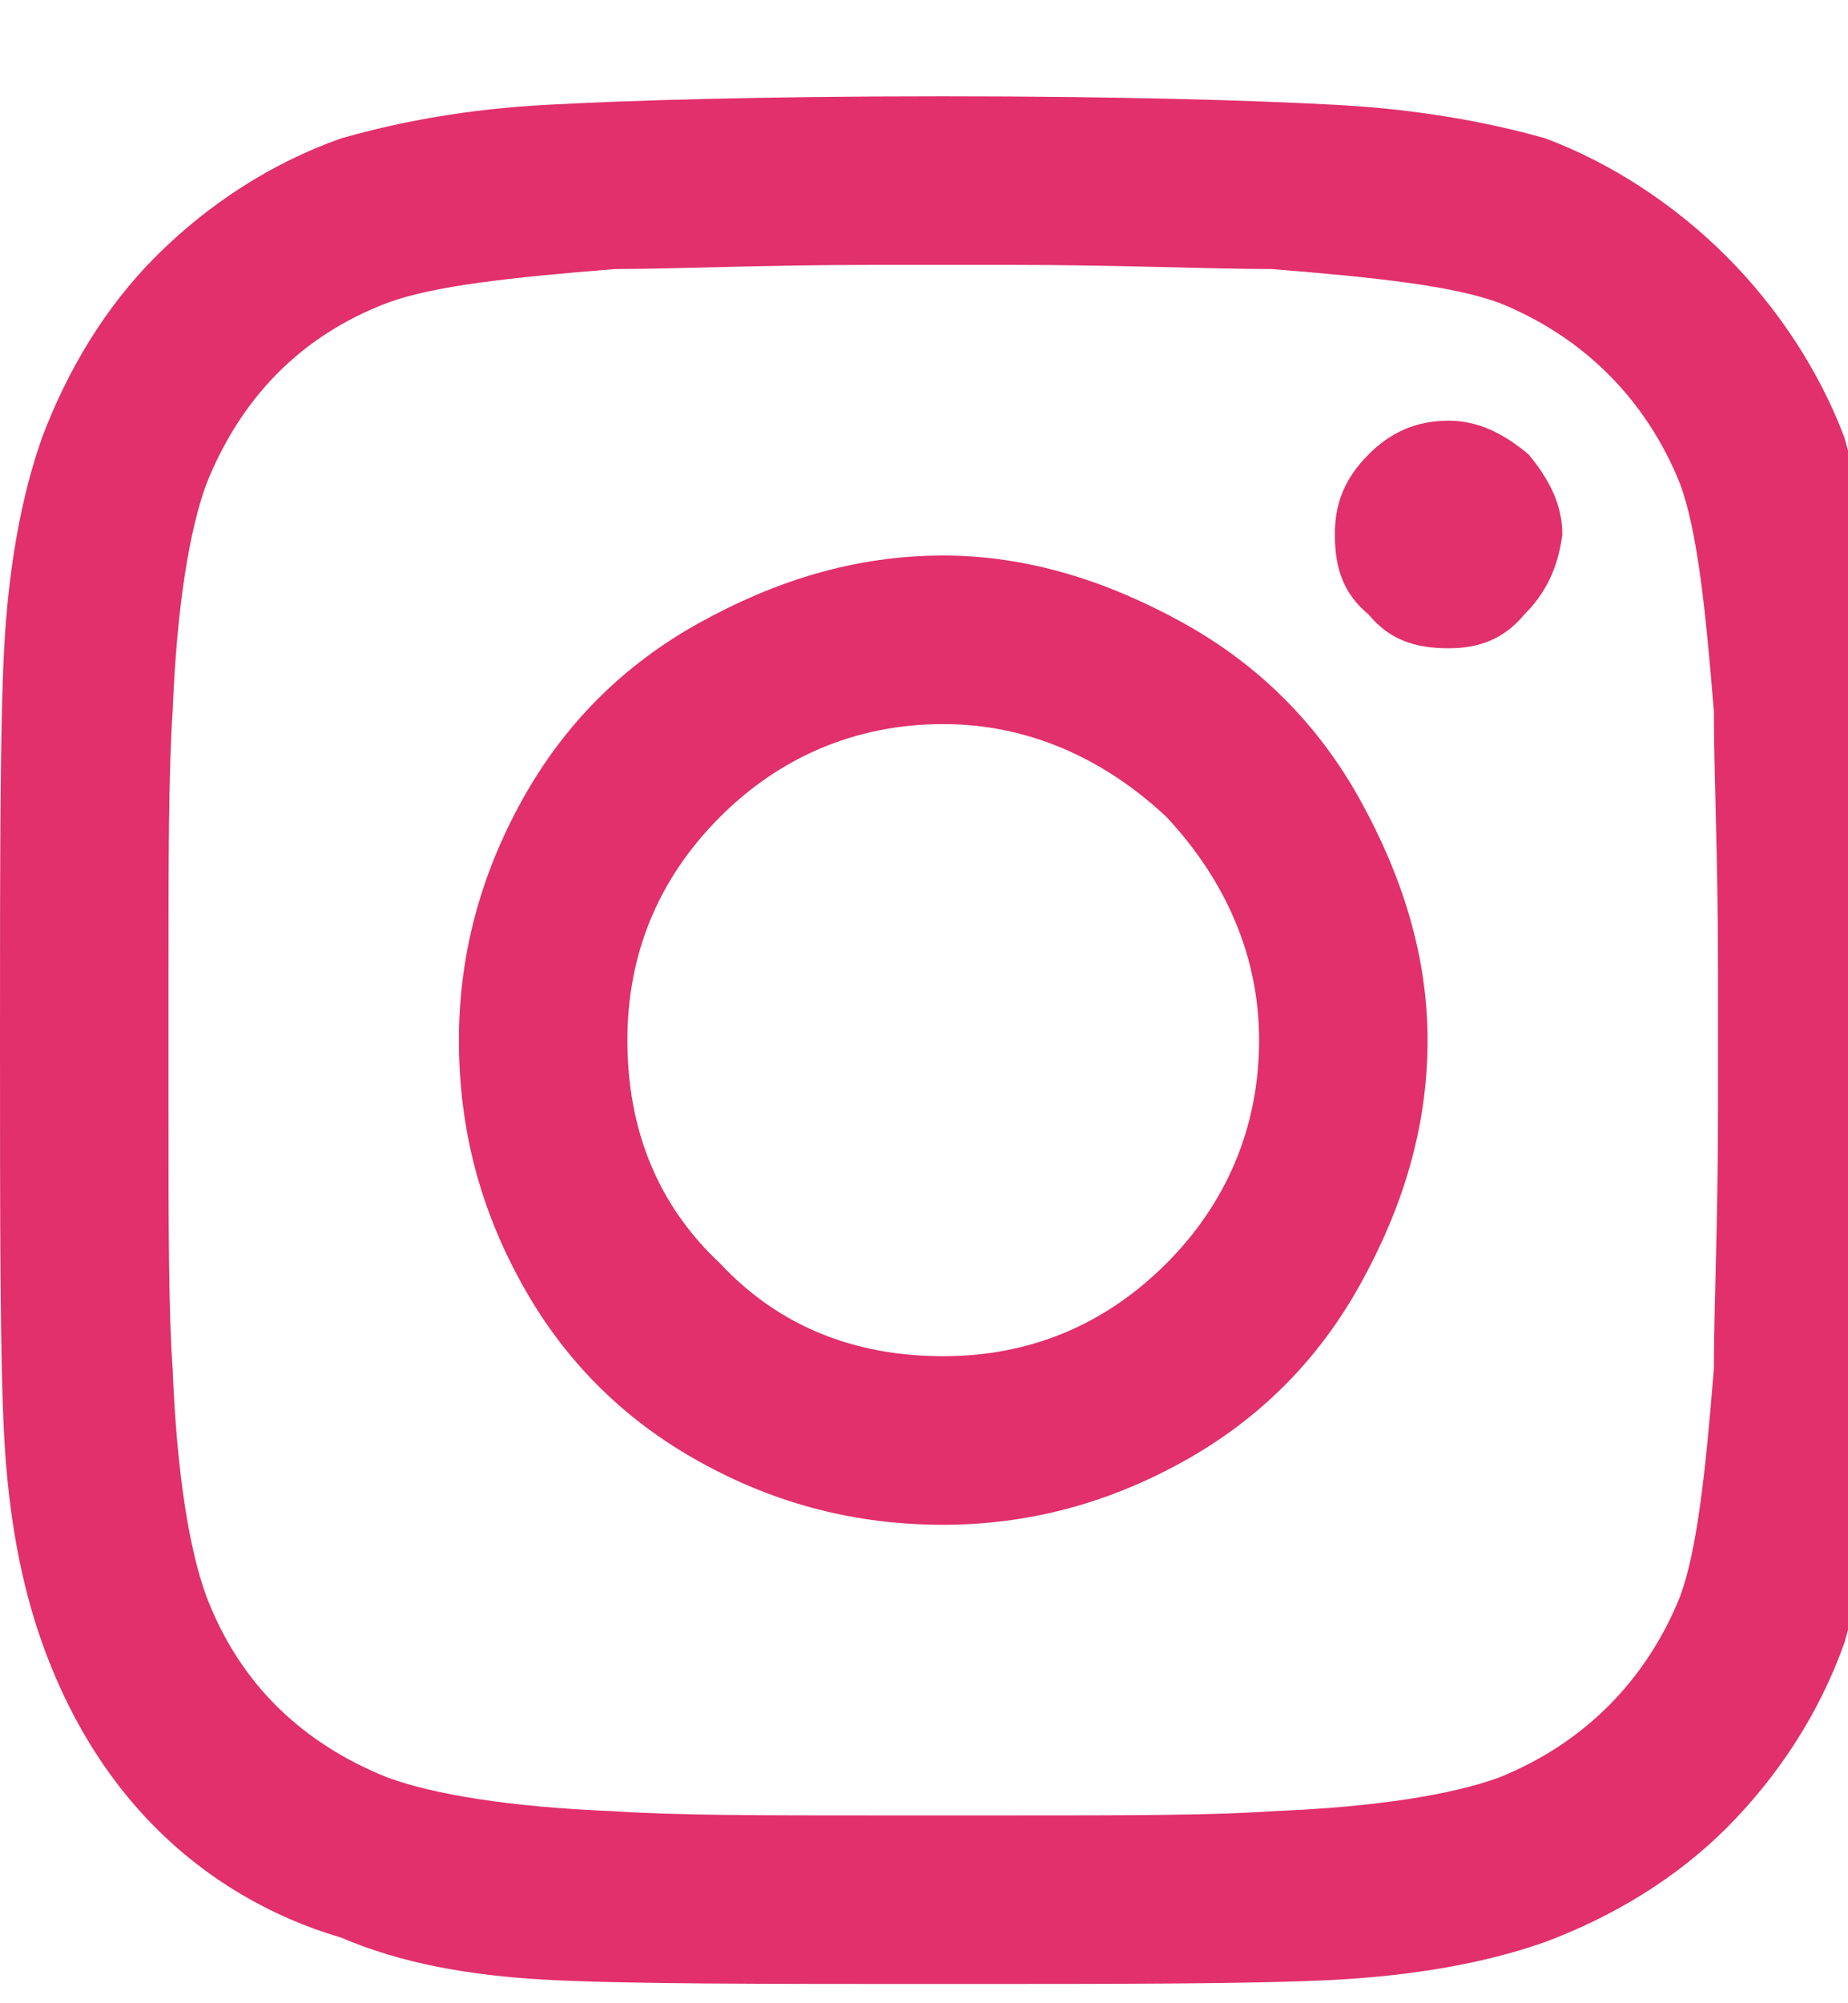 <svg width="12" height="13" viewBox="0 0 12 13" fill="none" xmlns="http://www.w3.org/2000/svg">
<path d="M6.125 3.605C6.672 3.605 7.191 3.77 7.684 4.043C8.176 4.316 8.559 4.699 8.832 5.191C9.105 5.684 9.27 6.203 9.27 6.75C9.27 7.324 9.105 7.844 8.832 8.336C8.559 8.828 8.176 9.211 7.684 9.484C7.191 9.758 6.672 9.895 6.125 9.895C5.551 9.895 5.031 9.758 4.539 9.484C4.047 9.211 3.664 8.828 3.391 8.336C3.117 7.844 2.98 7.324 2.98 6.75C2.98 6.203 3.117 5.684 3.391 5.191C3.664 4.699 4.047 4.316 4.539 4.043C5.031 3.77 5.551 3.605 6.125 3.605ZM6.125 8.801C6.672 8.801 7.164 8.609 7.574 8.199C7.957 7.816 8.176 7.324 8.176 6.75C8.176 6.203 7.957 5.711 7.574 5.301C7.164 4.918 6.672 4.699 6.125 4.699C5.551 4.699 5.059 4.918 4.676 5.301C4.266 5.711 4.074 6.203 4.074 6.75C4.074 7.324 4.266 7.816 4.676 8.199C5.059 8.609 5.551 8.801 6.125 8.801ZM10.145 3.469C10.145 3.277 10.062 3.113 9.926 2.949C9.762 2.812 9.598 2.73 9.406 2.73C9.188 2.73 9.023 2.812 8.887 2.949C8.723 3.113 8.668 3.277 8.668 3.469C8.668 3.688 8.723 3.852 8.887 3.988C9.023 4.152 9.188 4.207 9.406 4.207C9.598 4.207 9.762 4.152 9.898 3.988C10.035 3.852 10.117 3.688 10.145 3.469ZM12.223 4.207C12.223 4.727 12.25 5.574 12.25 6.75C12.25 7.953 12.223 8.801 12.195 9.32C12.168 9.84 12.086 10.277 11.977 10.66C11.812 11.125 11.539 11.535 11.211 11.863C10.883 12.191 10.473 12.438 10.035 12.602C9.652 12.738 9.188 12.82 8.668 12.848C8.148 12.875 7.301 12.875 6.125 12.875C4.922 12.875 4.074 12.875 3.555 12.848C3.035 12.82 2.598 12.738 2.215 12.574C1.75 12.438 1.34 12.191 1.012 11.863C0.684 11.535 0.438 11.125 0.273 10.66C0.137 10.277 0.055 9.84 0.027 9.32C0 8.801 0 7.953 0 6.75C0 5.574 0 4.727 0.027 4.207C0.055 3.688 0.137 3.223 0.273 2.84C0.438 2.402 0.684 1.992 1.012 1.664C1.34 1.336 1.75 1.062 2.215 0.898C2.598 0.789 3.035 0.707 3.555 0.68C4.074 0.652 4.922 0.625 6.125 0.625C7.301 0.625 8.148 0.652 8.668 0.68C9.188 0.707 9.652 0.789 10.035 0.898C10.473 1.062 10.883 1.336 11.211 1.664C11.539 1.992 11.812 2.402 11.977 2.84C12.086 3.223 12.168 3.688 12.223 4.207ZM10.91 10.359C11.02 10.059 11.074 9.566 11.129 8.883C11.129 8.5 11.156 7.926 11.156 7.188V6.312C11.156 5.574 11.129 5 11.129 4.617C11.074 3.934 11.02 3.441 10.91 3.141C10.691 2.594 10.281 2.184 9.734 1.965C9.434 1.855 8.941 1.801 8.258 1.746C7.848 1.746 7.273 1.719 6.562 1.719H5.688C4.949 1.719 4.375 1.746 3.992 1.746C3.309 1.801 2.816 1.855 2.516 1.965C1.941 2.184 1.559 2.594 1.34 3.141C1.23 3.441 1.148 3.934 1.121 4.617C1.094 5.027 1.094 5.602 1.094 6.312V7.188C1.094 7.926 1.094 8.5 1.121 8.883C1.148 9.566 1.23 10.059 1.34 10.359C1.559 10.934 1.969 11.316 2.516 11.535C2.816 11.645 3.309 11.727 3.992 11.754C4.375 11.781 4.949 11.781 5.688 11.781H6.562C7.301 11.781 7.875 11.781 8.258 11.754C8.941 11.727 9.434 11.645 9.734 11.535C10.281 11.316 10.691 10.906 10.91 10.359Z" fill="#E1306C"/>
</svg>
